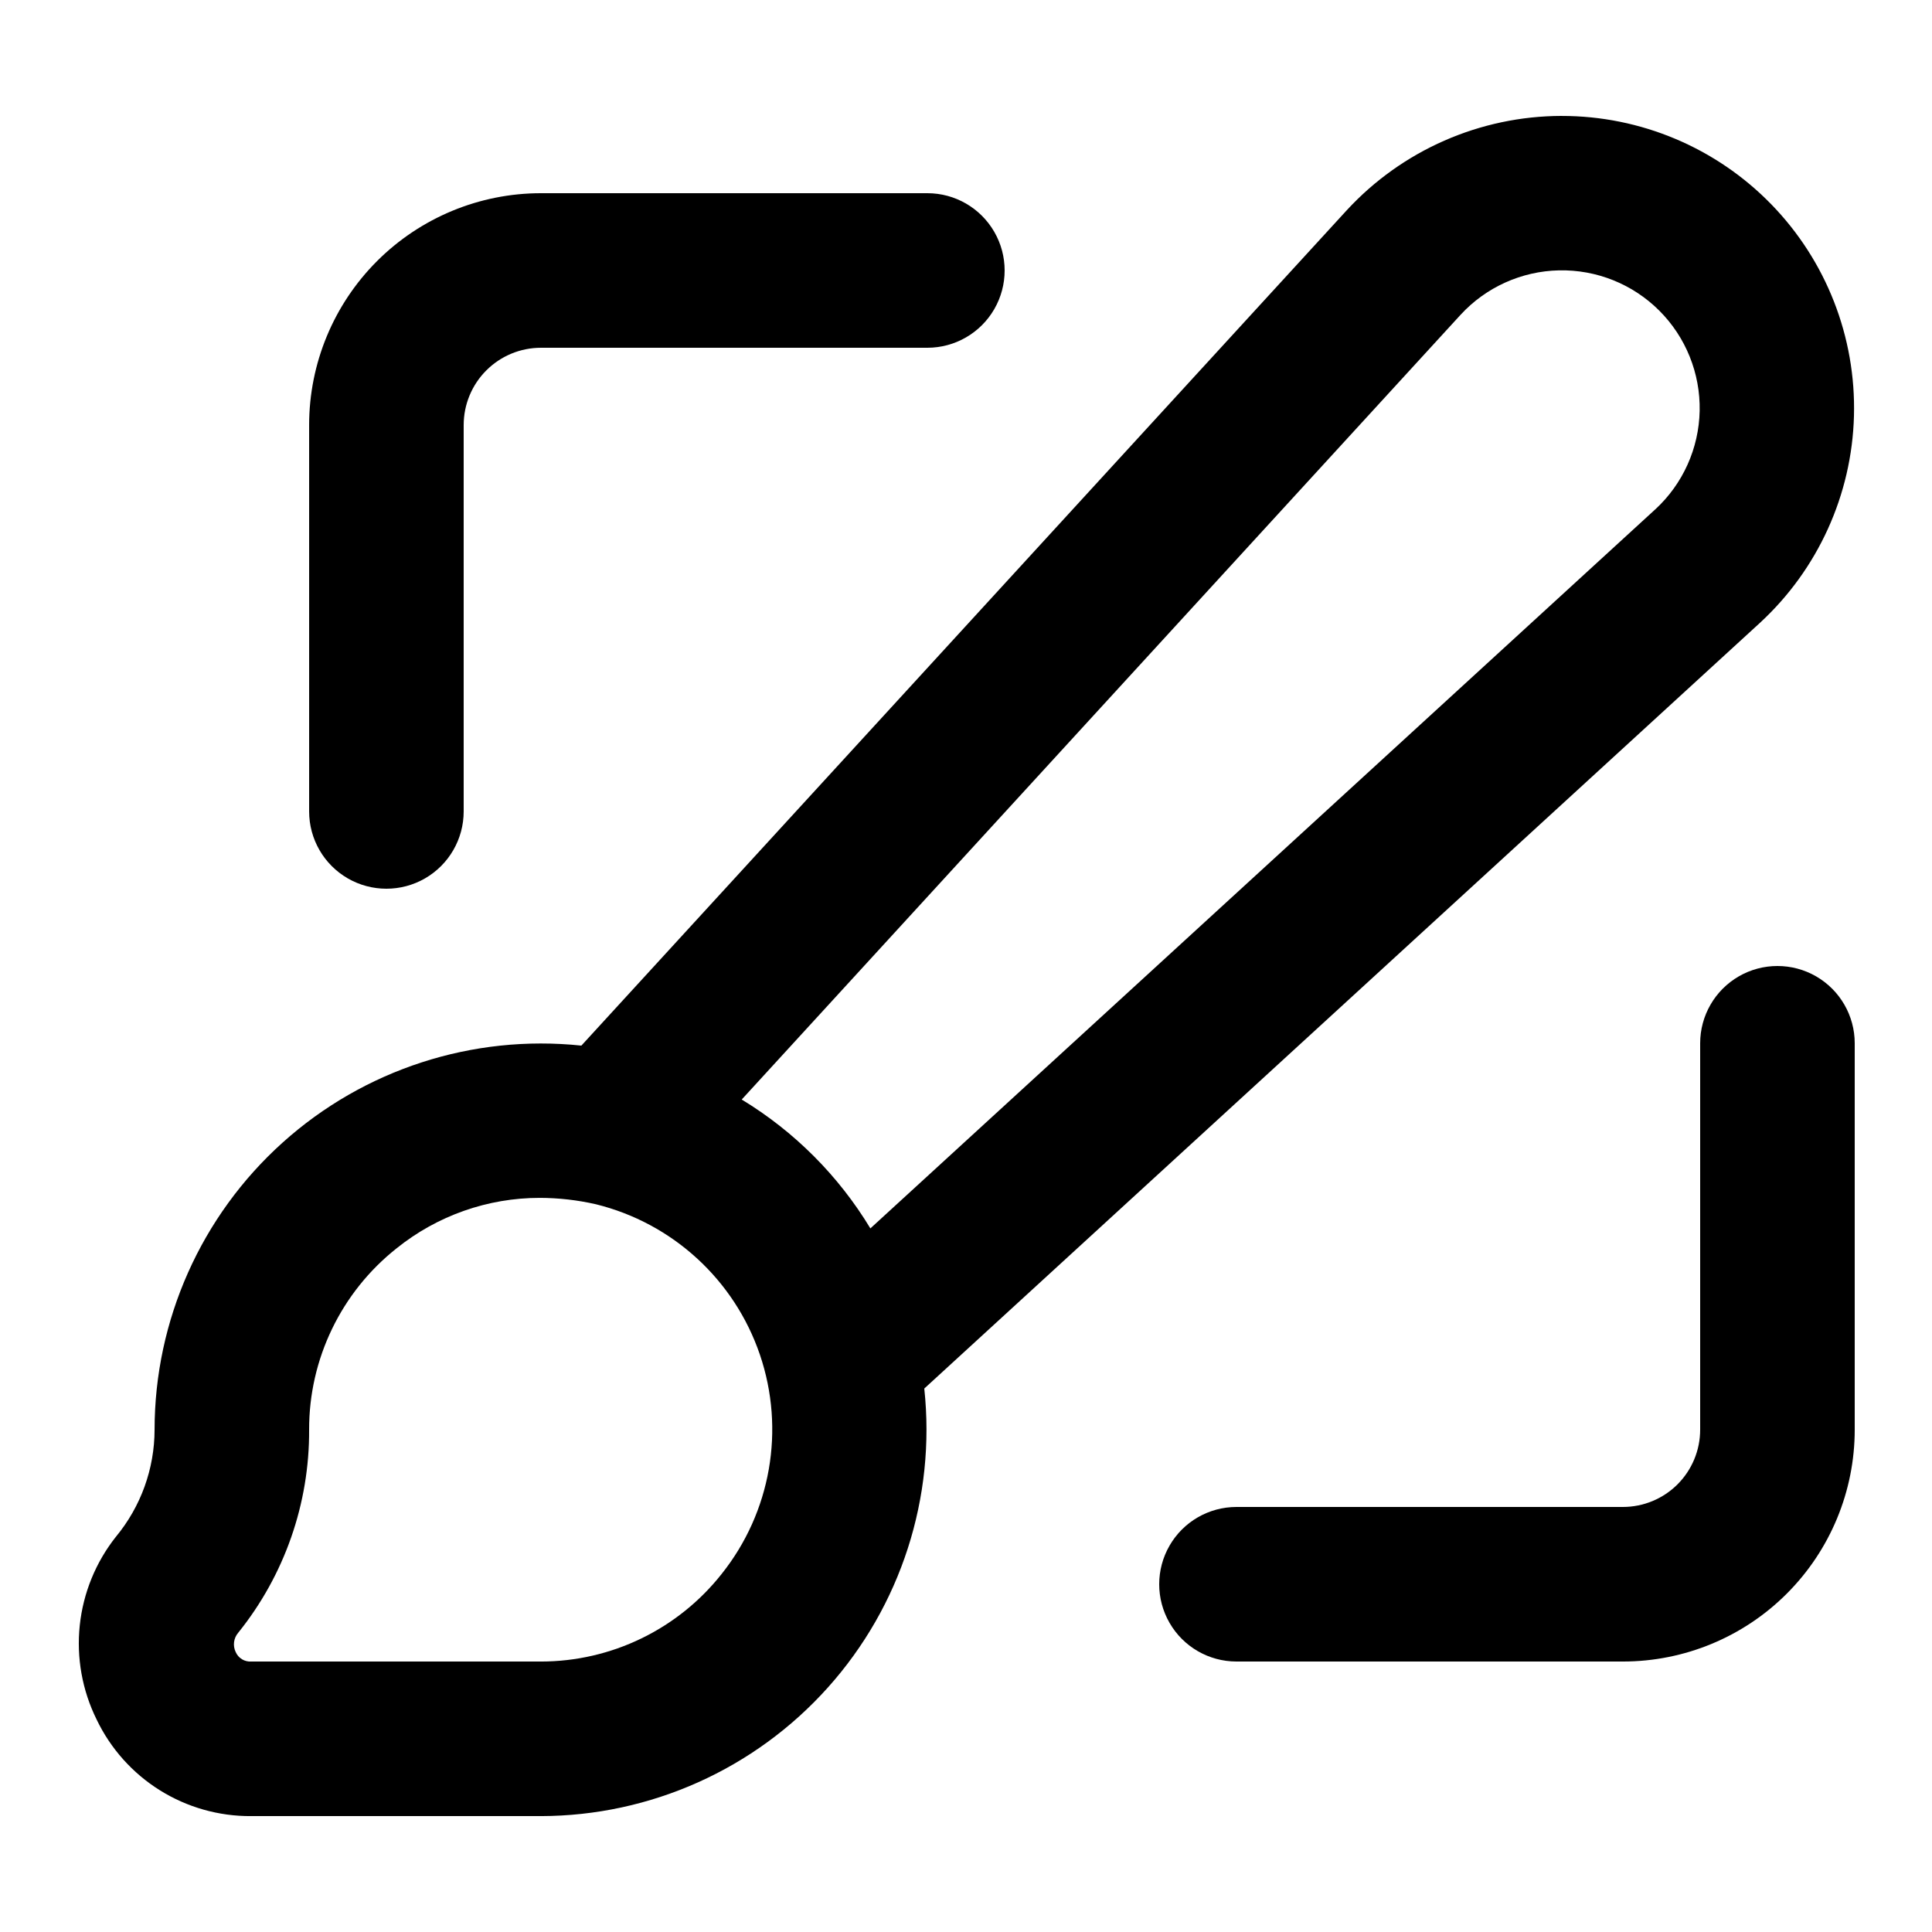<?xml version="1.0" encoding="UTF-8"?>
<svg width="512pt" height="512pt" version="1.1" viewBox="0 0 512 512" xmlns="http://www.w3.org/2000/svg">
 <g>
  <path d="m413.85 30.719c-21.629 0.039-42.262 9.094-56.934 24.988l-202.85 221.39c-28.855-3.031-57.637 6.316-79.203 25.727-21.562 19.406-33.883 47.047-33.898 76.059-0.016 10.359-3.637 20.387-10.242 28.367-5.352 6.758-8.676 14.898-9.582 23.473s0.641 17.23 4.465 24.961c3.691 7.715 9.504 14.219 16.758 18.754 7.254 4.531 15.648 6.906 24.199 6.848h76.801c29.016-0.066 56.641-12.441 76.008-34.047 19.371-21.602 28.664-50.41 25.574-79.262l221.44-202.9c15.379-14.168 24.371-33.949 24.934-54.848 0.562-20.902-7.352-41.141-21.941-56.113s-34.613-23.41-55.523-23.391zm-222.62 386.41c-11.574 14.641-29.207 23.184-47.871 23.195h-76.801c-1.754 0.105-3.391-0.898-4.094-2.508-0.816-1.688-0.555-3.699 0.664-5.121 12.266-15.242 18.902-34.246 18.793-53.812-0.047-18.73 8.504-36.449 23.191-48.074 10.754-8.652 24.141-13.367 37.941-13.363 4.996 0.012 9.973 0.578 14.848 1.688 20.344 5.008 36.738 20.039 43.484 39.875 6.746 19.84 2.918 41.75-10.156 58.121zm247.45-282.16-208.02 190.57c-8.445-13.969-20.145-25.688-34.098-34.152l190.51-207.97c6.734-7.312 16.156-11.562 26.094-11.77s19.531 3.644 26.562 10.672c7.031 7.023 10.895 16.613 10.699 26.551-0.199 9.938-4.438 19.363-11.746 26.105z"/>
  <path d="m122.88 215.04v-102.4c0-5.434 2.16-10.641 6-14.48 3.84-3.844 9.051-6 14.48-6h102.4c7.316 0 14.074-3.902 17.734-10.238 3.66-6.34 3.66-14.145 0-20.48-3.66-6.34-10.418-10.242-17.734-10.242h-102.4c-16.293 0-31.922 6.473-43.445 17.996-11.52 11.523-17.992 27.148-17.992 43.445v102.4c0 7.316 3.902 14.078 10.238 17.738 6.336 3.656 14.145 3.656 20.48 0 6.336-3.66 10.238-10.422 10.238-17.738z"/>
  <path d="m450.56 276.48v102.4c0 5.434-2.156 10.641-5.996 14.484-3.84 3.84-9.051 5.996-14.484 5.996h-102.4c-7.316 0-14.078 3.902-17.734 10.242-3.66 6.336-3.66 14.141 0 20.477 3.656 6.34 10.418 10.242 17.734 10.242h102.4c16.297 0 31.926-6.473 43.445-17.996 11.523-11.523 17.996-27.148 17.996-43.445v-102.4c0-7.316-3.902-14.078-10.238-17.738-6.336-3.656-14.145-3.656-20.48 0-6.336 3.66-10.242 10.422-10.242 17.738z"/>
 </g>
</svg>
